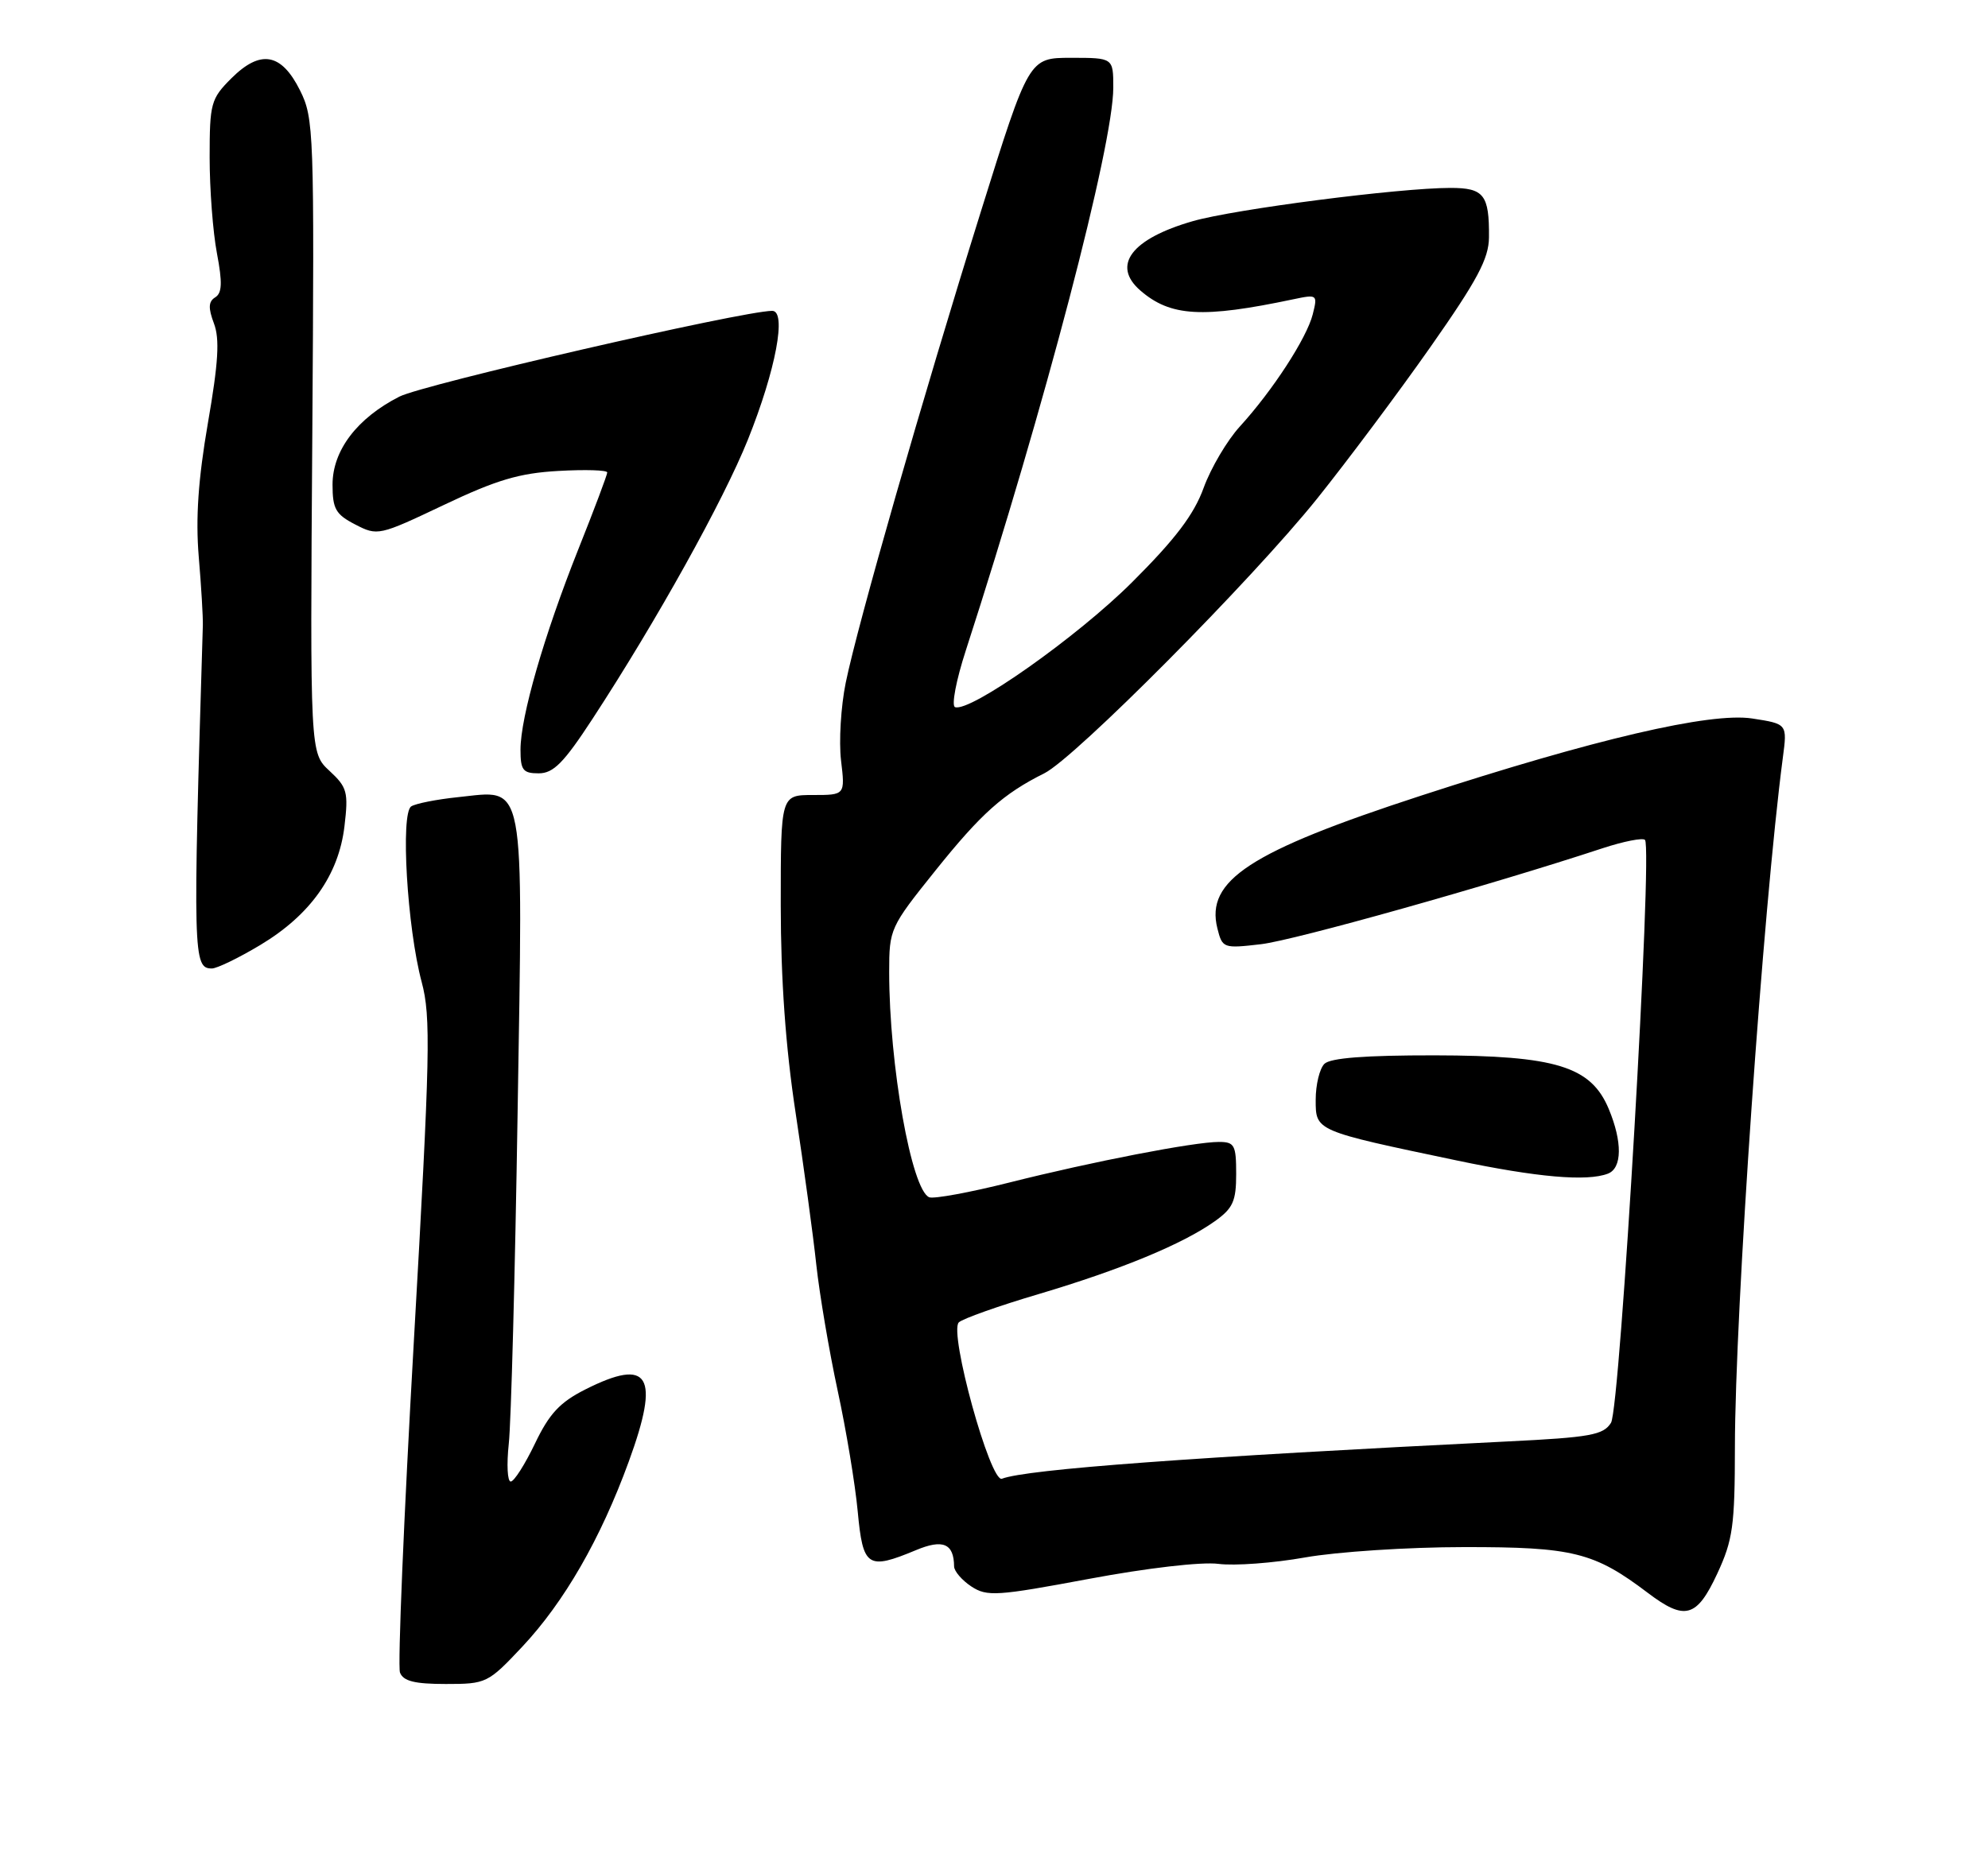 <?xml version="1.0" encoding="UTF-8" standalone="no"?>
<!DOCTYPE svg PUBLIC "-//W3C//DTD SVG 1.1//EN" "http://www.w3.org/Graphics/SVG/1.1/DTD/svg11.dtd" >
<svg xmlns="http://www.w3.org/2000/svg" xmlns:xlink="http://www.w3.org/1999/xlink" version="1.1" viewBox="0 0 275 256">
 <g >
 <path fill="currentColor"
d=" M 72.24 227.85 C 78.06 221.64 83.07 212.94 86.98 202.22 C 91.34 190.28 89.83 187.78 80.96 192.25 C 77.44 194.03 75.98 195.60 74.00 199.74 C 72.62 202.61 71.12 204.98 70.65 204.99 C 70.19 204.99 70.07 202.64 70.38 199.75 C 70.70 196.86 71.25 176.25 71.60 153.95 C 72.35 106.94 72.80 109.33 63.33 110.30 C 60.43 110.60 57.53 111.17 56.89 111.57 C 55.38 112.50 56.32 128.37 58.33 135.87 C 59.62 140.69 59.51 145.87 57.25 185.54 C 55.86 209.90 55.00 230.55 55.33 231.42 C 55.79 232.61 57.36 233.00 61.67 233.00 C 67.27 233.00 67.50 232.89 72.24 227.85 Z  M 237.54 217.75 C 239.71 213.08 239.98 211.13 239.99 200.21 C 240.01 181.50 243.88 125.74 246.62 104.83 C 247.24 100.16 247.24 100.16 242.37 99.41 C 236.58 98.53 220.59 102.26 196.50 110.11 C 172.89 117.81 166.74 121.83 168.40 128.45 C 169.09 131.20 169.22 131.25 174.45 130.64 C 179.09 130.09 206.11 122.50 221.73 117.35 C 224.61 116.41 227.23 115.89 227.55 116.21 C 228.64 117.31 224.13 194.82 222.85 196.86 C 221.80 198.55 220.00 198.88 208.57 199.44 C 165.09 201.59 142.02 203.29 138.60 204.60 C 137.00 205.22 131.24 184.36 132.63 182.97 C 133.13 182.47 138.13 180.69 143.75 179.03 C 155.10 175.65 163.59 172.14 168.05 168.97 C 170.56 167.18 171.00 166.20 171.00 162.43 C 171.00 158.43 170.77 158.00 168.61 158.00 C 165.18 158.00 151.12 160.72 139.61 163.62 C 134.17 164.99 129.19 165.90 128.55 165.66 C 126.09 164.71 123.00 147.34 123.00 134.49 C 123.00 128.53 123.12 128.28 129.39 120.46 C 135.73 112.55 138.78 109.83 144.47 106.99 C 148.72 104.86 173.18 80.23 182.19 69.00 C 186.38 63.77 193.44 54.33 197.88 48.00 C 204.37 38.75 205.95 35.78 205.97 32.83 C 206.02 26.95 205.27 26.00 200.64 26.00 C 193.56 26.00 170.78 28.94 165.00 30.60 C 156.51 33.04 153.73 36.72 157.75 40.20 C 161.92 43.81 166.33 44.06 178.90 41.41 C 182.23 40.71 182.28 40.75 181.59 43.50 C 180.76 46.78 176.06 54.02 171.52 59.00 C 169.76 60.92 167.50 64.75 166.50 67.50 C 165.16 71.20 162.58 74.60 156.59 80.57 C 148.99 88.15 134.18 98.59 132.11 97.84 C 131.59 97.65 132.26 94.12 133.60 90.00 C 144.51 56.32 154.00 20.09 154.00 12.13 C 154.00 8.00 154.00 8.00 148.16 8.00 C 142.33 8.00 142.33 8.00 135.69 29.25 C 127.61 55.11 118.64 86.38 116.99 94.46 C 116.32 97.74 116.03 102.58 116.34 105.21 C 116.91 110.00 116.91 110.00 112.45 110.00 C 108.00 110.00 108.00 110.00 108.00 125.25 C 108.01 135.55 108.67 144.88 110.06 154.00 C 111.19 161.43 112.48 170.88 112.92 175.00 C 113.37 179.12 114.70 186.95 115.87 192.39 C 117.05 197.83 118.30 205.37 118.65 209.14 C 119.37 216.84 120.01 217.27 126.71 214.48 C 130.44 212.92 131.95 213.56 131.98 216.73 C 131.99 217.40 133.07 218.65 134.37 219.51 C 136.54 220.93 137.89 220.84 150.62 218.46 C 158.69 216.95 166.19 216.08 168.54 216.38 C 170.77 216.67 176.17 216.27 180.54 215.49 C 184.92 214.71 194.80 214.06 202.50 214.06 C 217.60 214.04 220.52 214.77 227.94 220.39 C 233.07 224.28 234.71 223.83 237.54 217.75 Z  M 222.42 162.39 C 224.40 161.63 224.44 158.00 222.54 153.44 C 220.08 147.54 215.22 146.05 198.45 146.02 C 188.83 146.01 184.02 146.38 183.20 147.20 C 182.54 147.86 182.00 150.09 182.00 152.16 C 182.00 156.50 181.86 156.44 201.50 160.56 C 212.63 162.90 219.53 163.50 222.42 162.39 Z  M 36.01 130.75 C 42.94 126.59 46.85 121.07 47.65 114.32 C 48.21 109.60 48.03 108.93 45.58 106.66 C 42.89 104.17 42.89 104.17 43.20 60.33 C 43.49 18.17 43.42 16.35 41.50 12.50 C 38.91 7.32 36.03 6.82 31.99 10.85 C 29.17 13.67 29.00 14.30 29.00 21.79 C 29.00 26.15 29.45 32.12 30.01 35.05 C 30.78 39.11 30.72 40.55 29.77 41.14 C 28.83 41.72 28.79 42.61 29.59 44.74 C 30.41 46.89 30.21 50.17 28.76 58.53 C 27.42 66.31 27.05 71.68 27.49 77.00 C 27.84 81.12 28.09 85.40 28.06 86.50 C 26.67 132.30 26.71 134.00 29.31 134.00 C 30.01 134.00 33.03 132.54 36.01 130.75 Z  M 81.99 99.42 C 90.87 85.82 100.05 69.30 103.46 60.82 C 107.32 51.19 108.86 42.99 106.81 43.01 C 102.60 43.05 58.57 53.18 55.24 54.88 C 49.39 57.86 46.00 62.33 46.00 67.05 C 46.00 70.41 46.43 71.17 49.14 72.57 C 52.23 74.17 52.44 74.12 61.39 69.87 C 68.68 66.40 71.85 65.46 77.25 65.16 C 80.96 64.95 84.00 65.04 84.00 65.37 C 84.00 65.69 82.20 70.49 79.99 76.02 C 75.25 87.93 72.00 99.19 72.00 103.73 C 72.00 106.56 72.34 107.00 74.52 107.00 C 76.56 107.00 77.99 105.55 81.99 99.42 Z "/>
</g>
</svg>